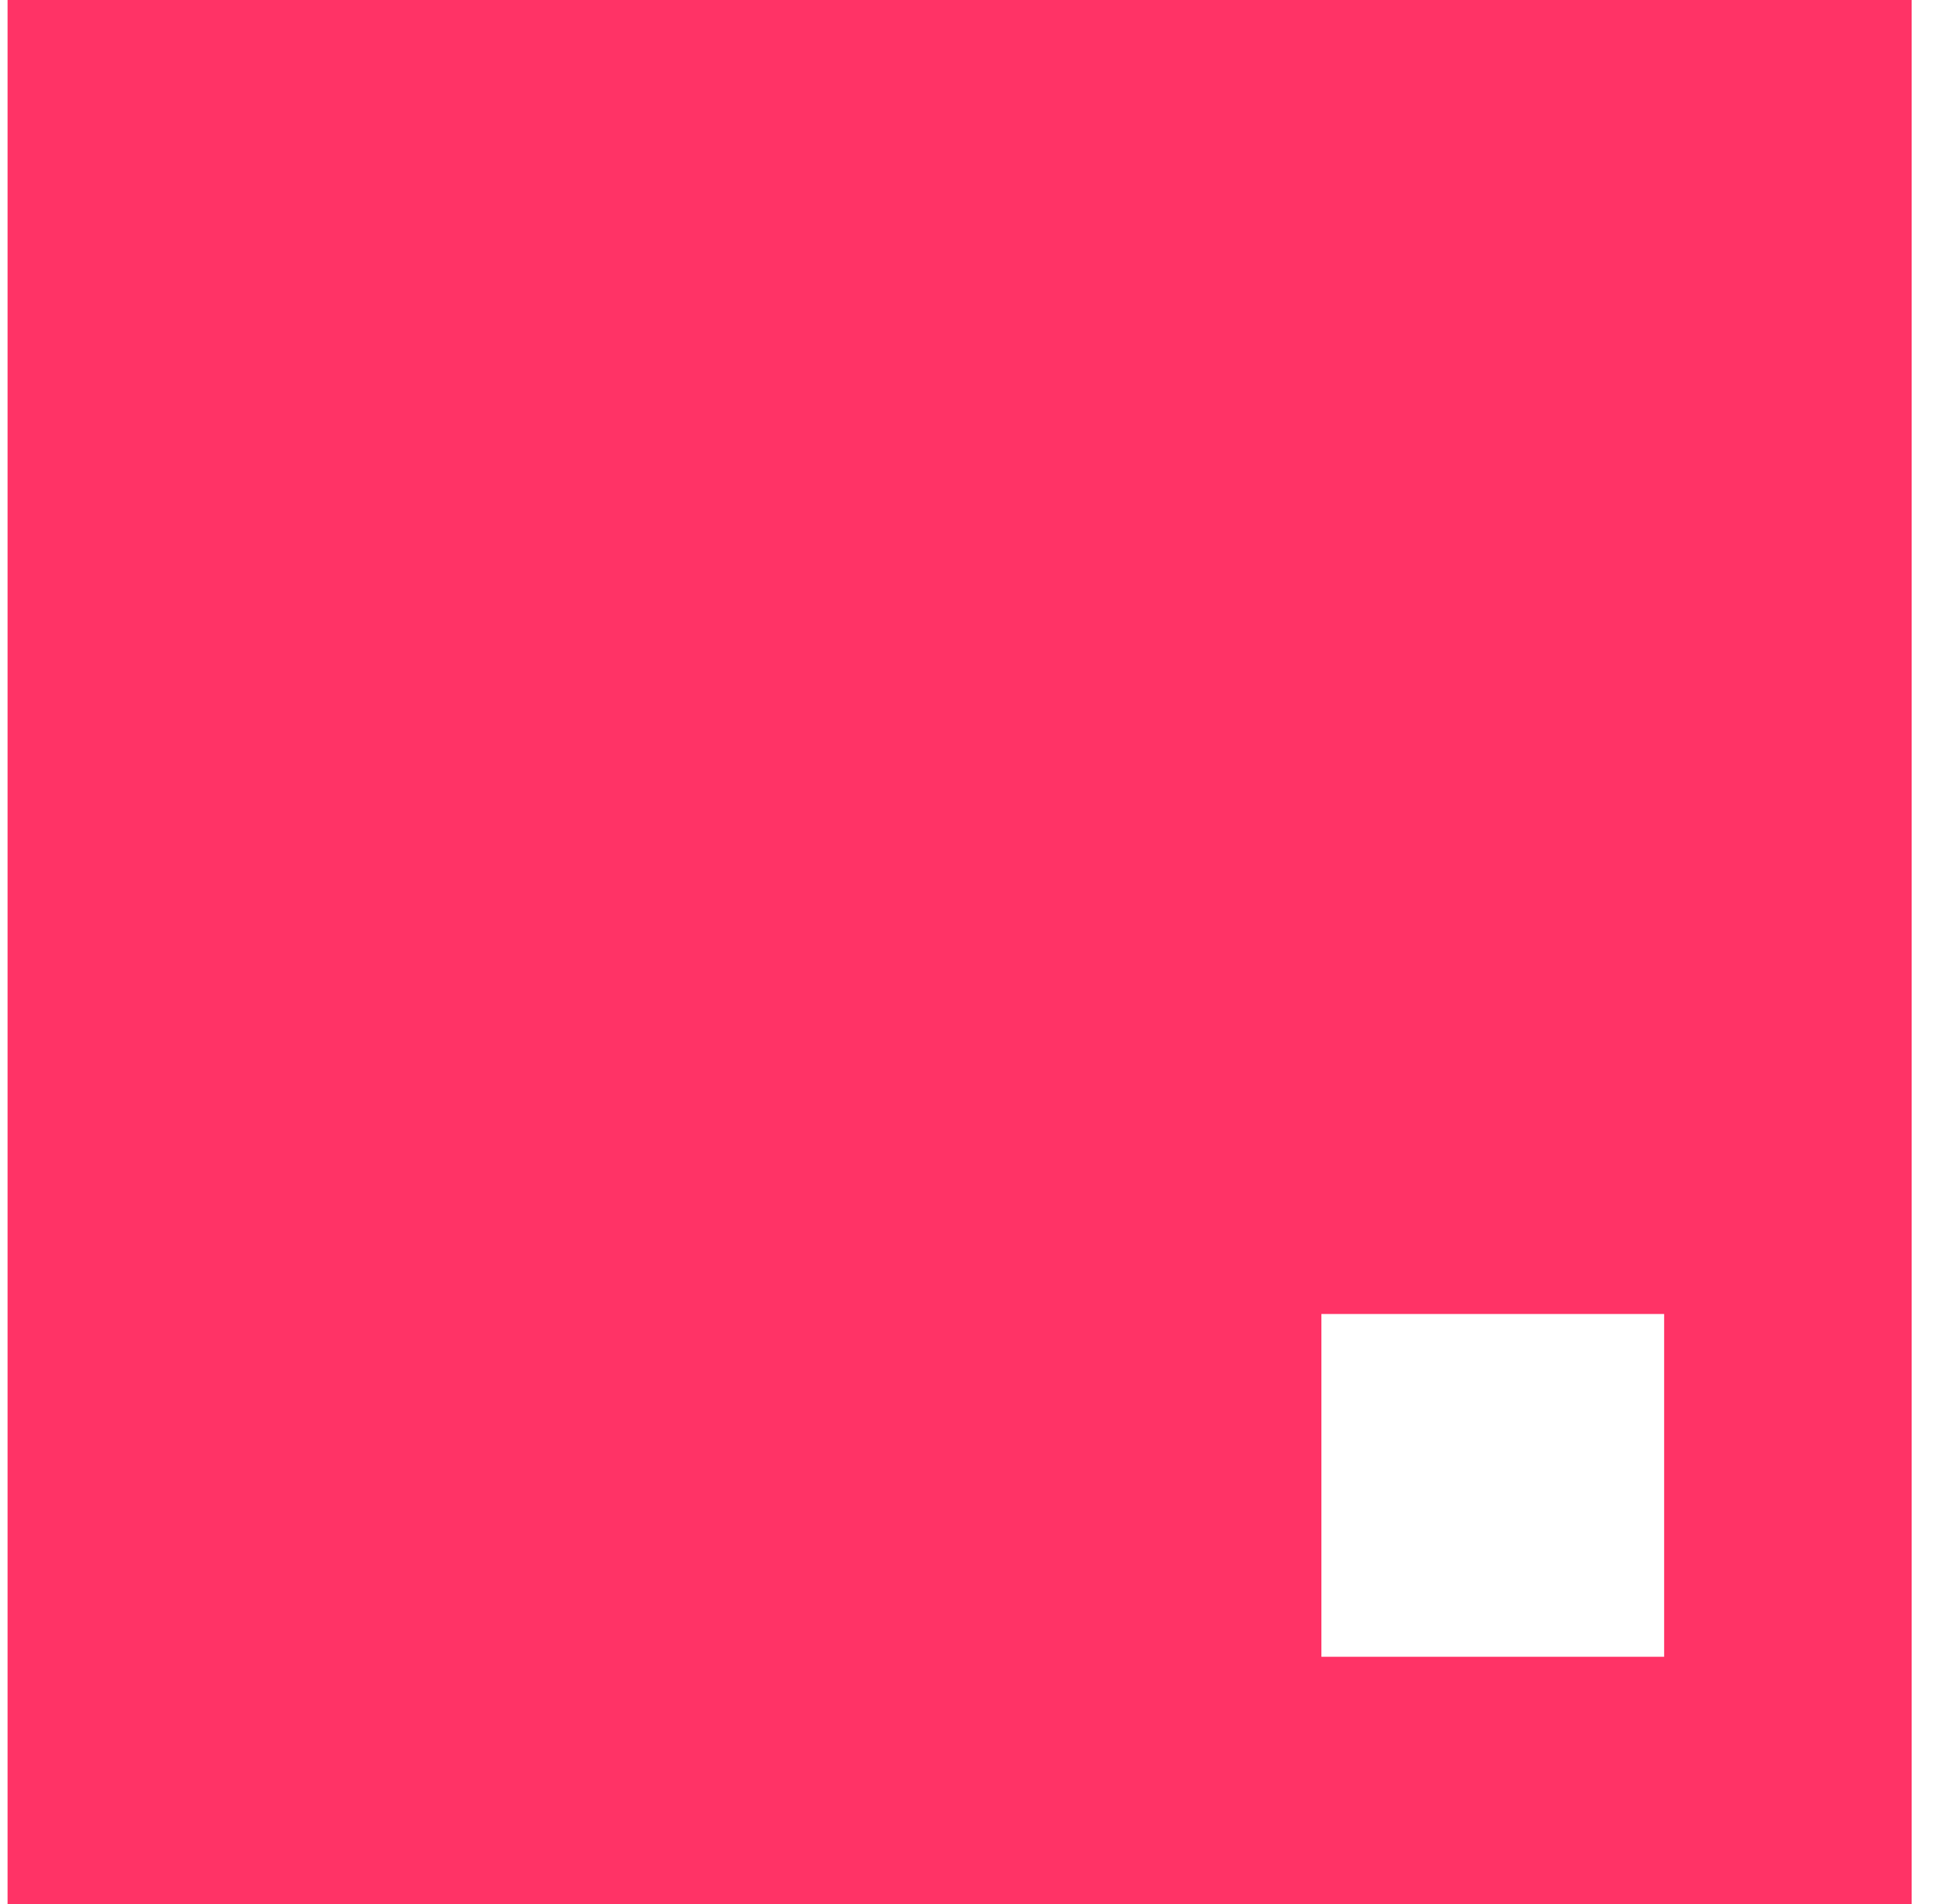 <svg width="37" height="36" viewBox="0 0 37 36" fill="none" xmlns="http://www.w3.org/2000/svg">
<path fill-rule="evenodd" clip-rule="evenodd" d="M36.143 0H0.143V36H36.143V0ZM31.463 24.84H24.983V31.32H31.463V24.84Z" fill="#FF3366"/>
</svg>
